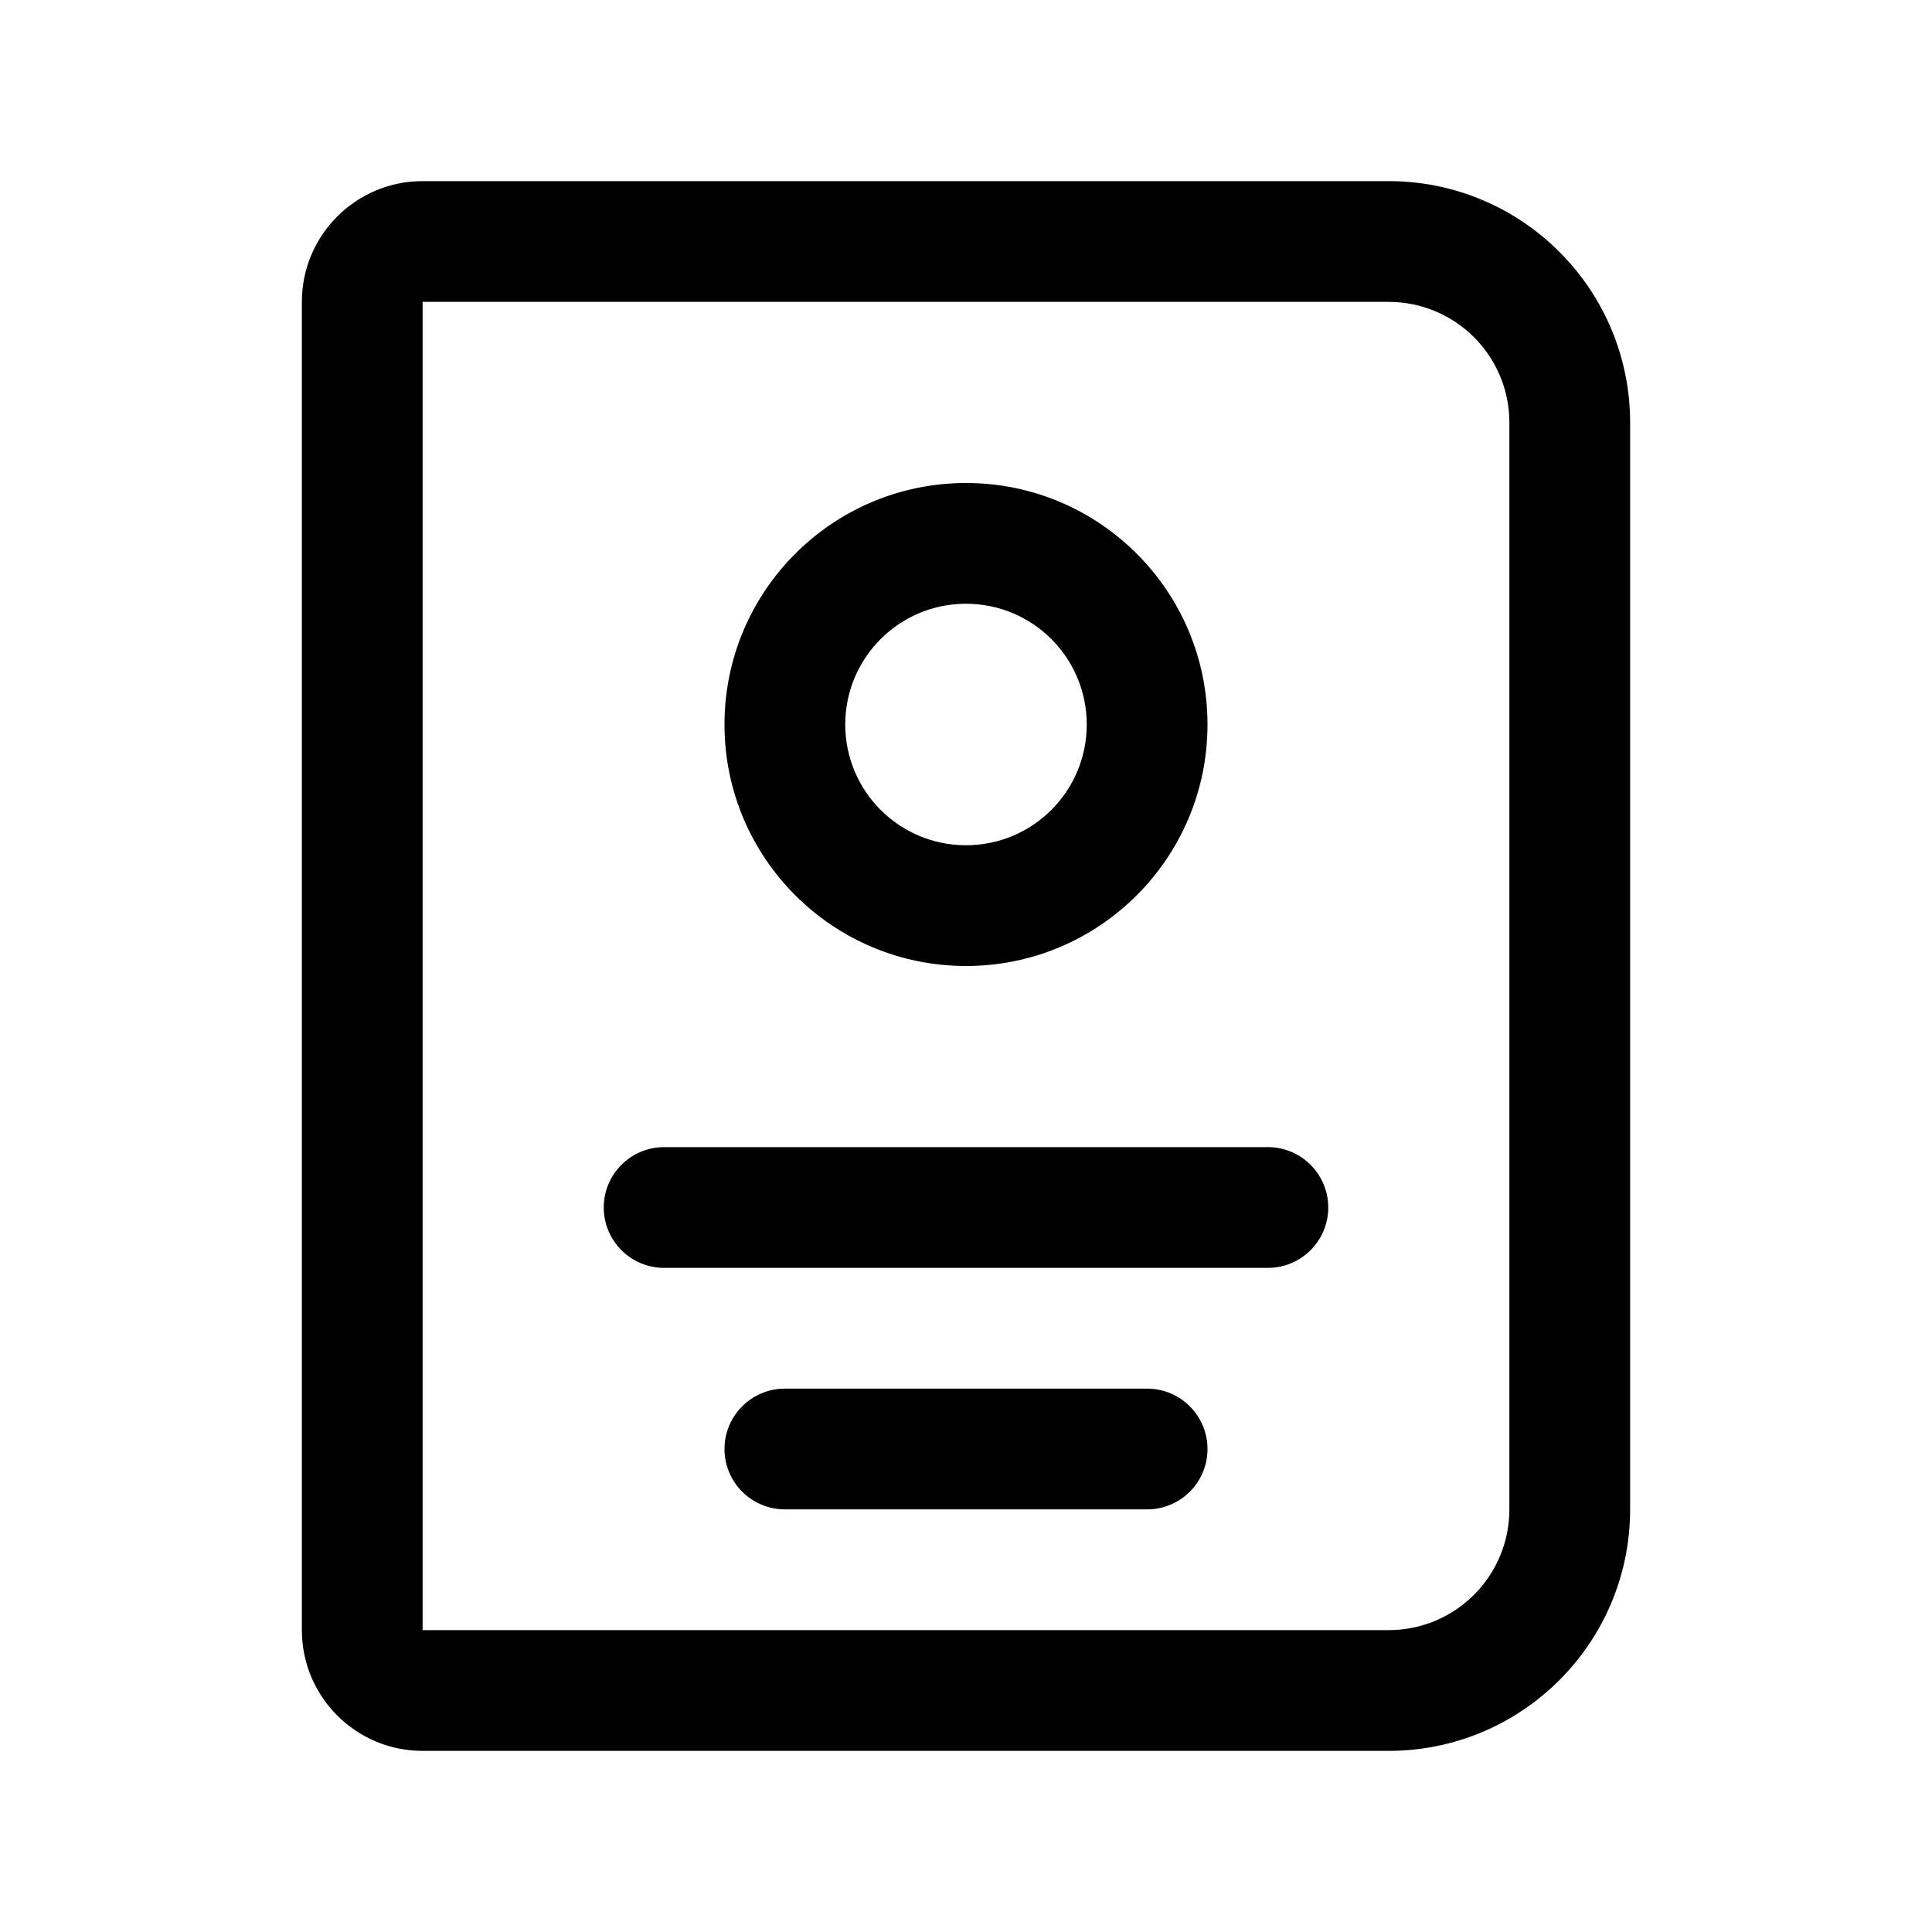 <svg width="32" height="32" viewBox="0 0 32 32" fill="none" xmlns="http://www.w3.org/2000/svg">
<path fill-rule="evenodd" clip-rule="evenodd" d="M16 14C17.105 14 18 13.105 18 12C18 10.895 17.105 10 16 10C14.895 10 14 10.895 14 12C14 13.105 14.895 14 16 14ZM16 16C18.209 16 20 14.209 20 12C20 9.791 18.209 8 16 8C13.791 8 12 9.791 12 12C12 14.209 13.791 16 16 16Z" fill="black"/>
<path d="M10 20C10 19.448 10.448 19 11 19H21C21.552 19 22 19.448 22 20C22 20.552 21.552 21 21 21H11C10.448 21 10 20.552 10 20Z" fill="black"/>
<path d="M12 24C12 23.448 12.448 23 13 23H19C19.552 23 20 23.448 20 24C20 24.552 19.552 25 19 25H13C12.448 25 12 24.552 12 24Z" fill="black"/>
<path fill-rule="evenodd" clip-rule="evenodd" d="M23 5H7L7 27H23C24.105 27 25 26.105 25 25V7C25 5.895 24.105 5 23 5ZM7 3C5.895 3 5 3.895 5 5V27C5 28.105 5.895 29 7 29H23C25.209 29 27 27.209 27 25V7C27 4.791 25.209 3 23 3H7Z" fill="black"/>
</svg>
